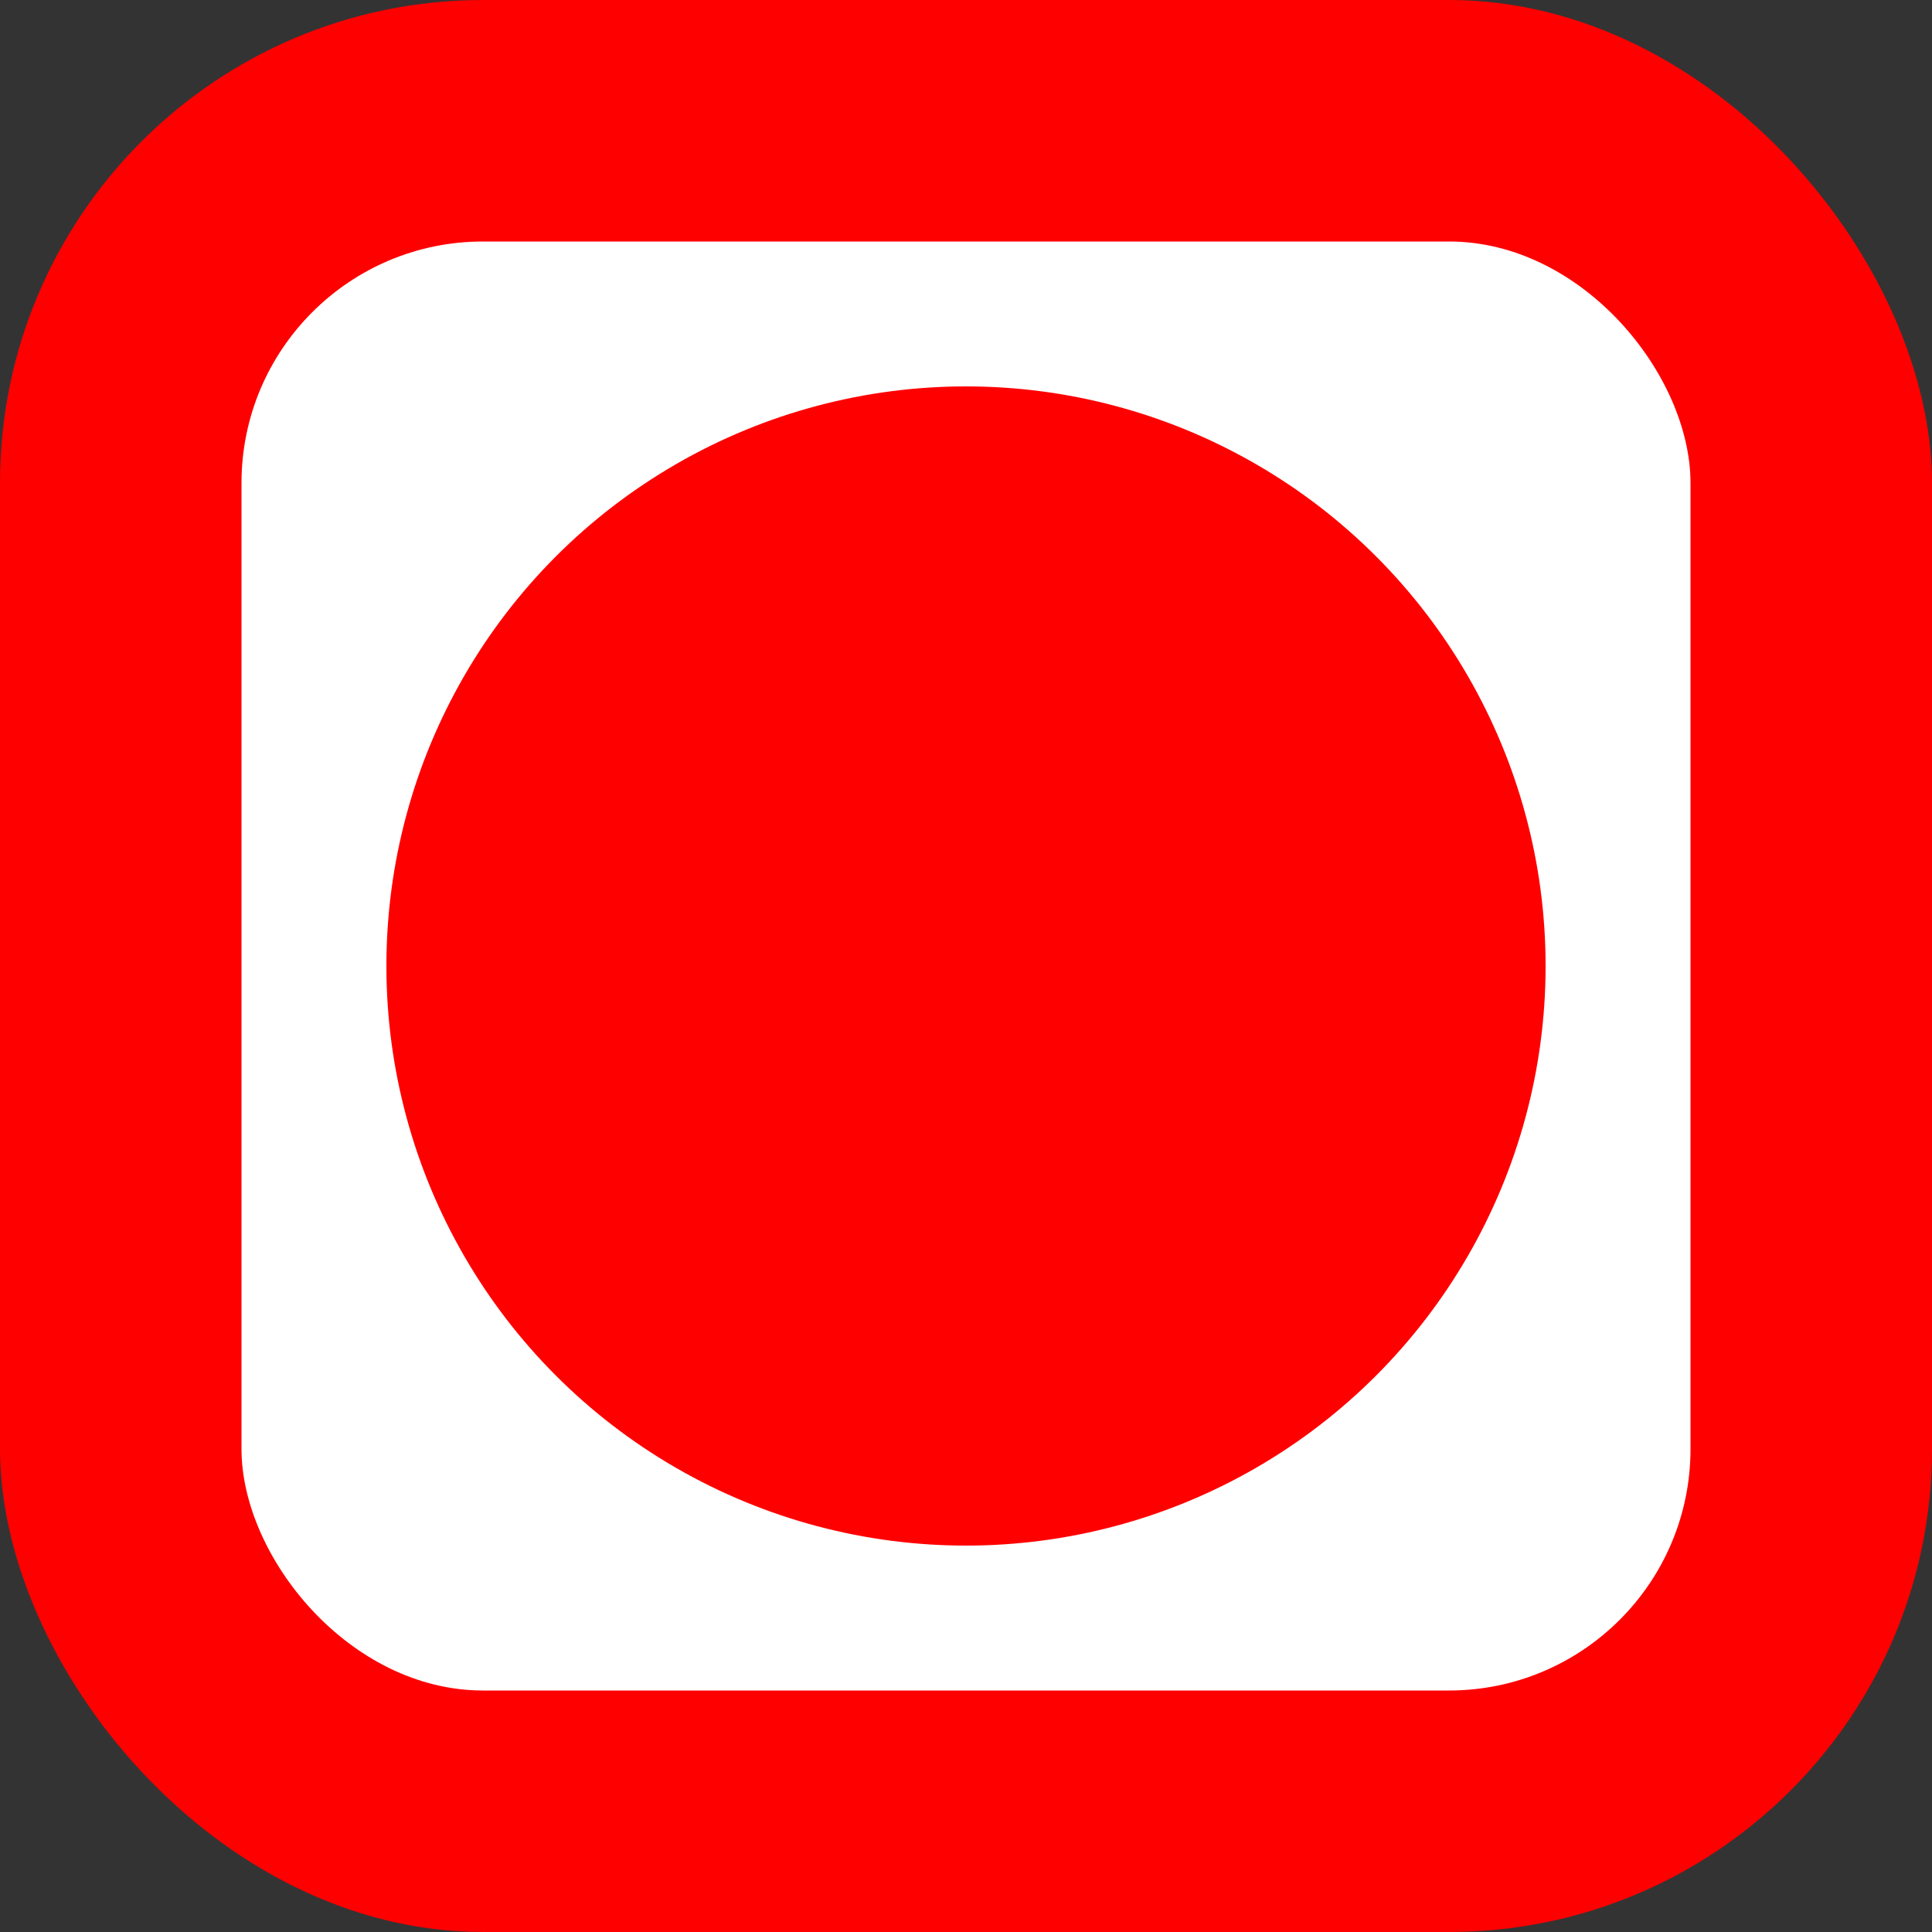 <svg xmlns="http://www.w3.org/2000/svg" width="20" height="20" viewBox="0 0 20 20">
  <rect x="0" y="0" width="20" height="20" fill="#333333" stroke="none"/>
  <rect x="0" y="0" width="20" height="20" rx="5" ry="5" fill="red" stroke="none"/>
  <rect x="2.5" y="2.5" width="15" height="15" rx="2.5" ry="2.5" fill="white" stroke="none"/>
  <circle cx="10" cy="10" r="6" fill="red" stroke="none"/>
</svg>
